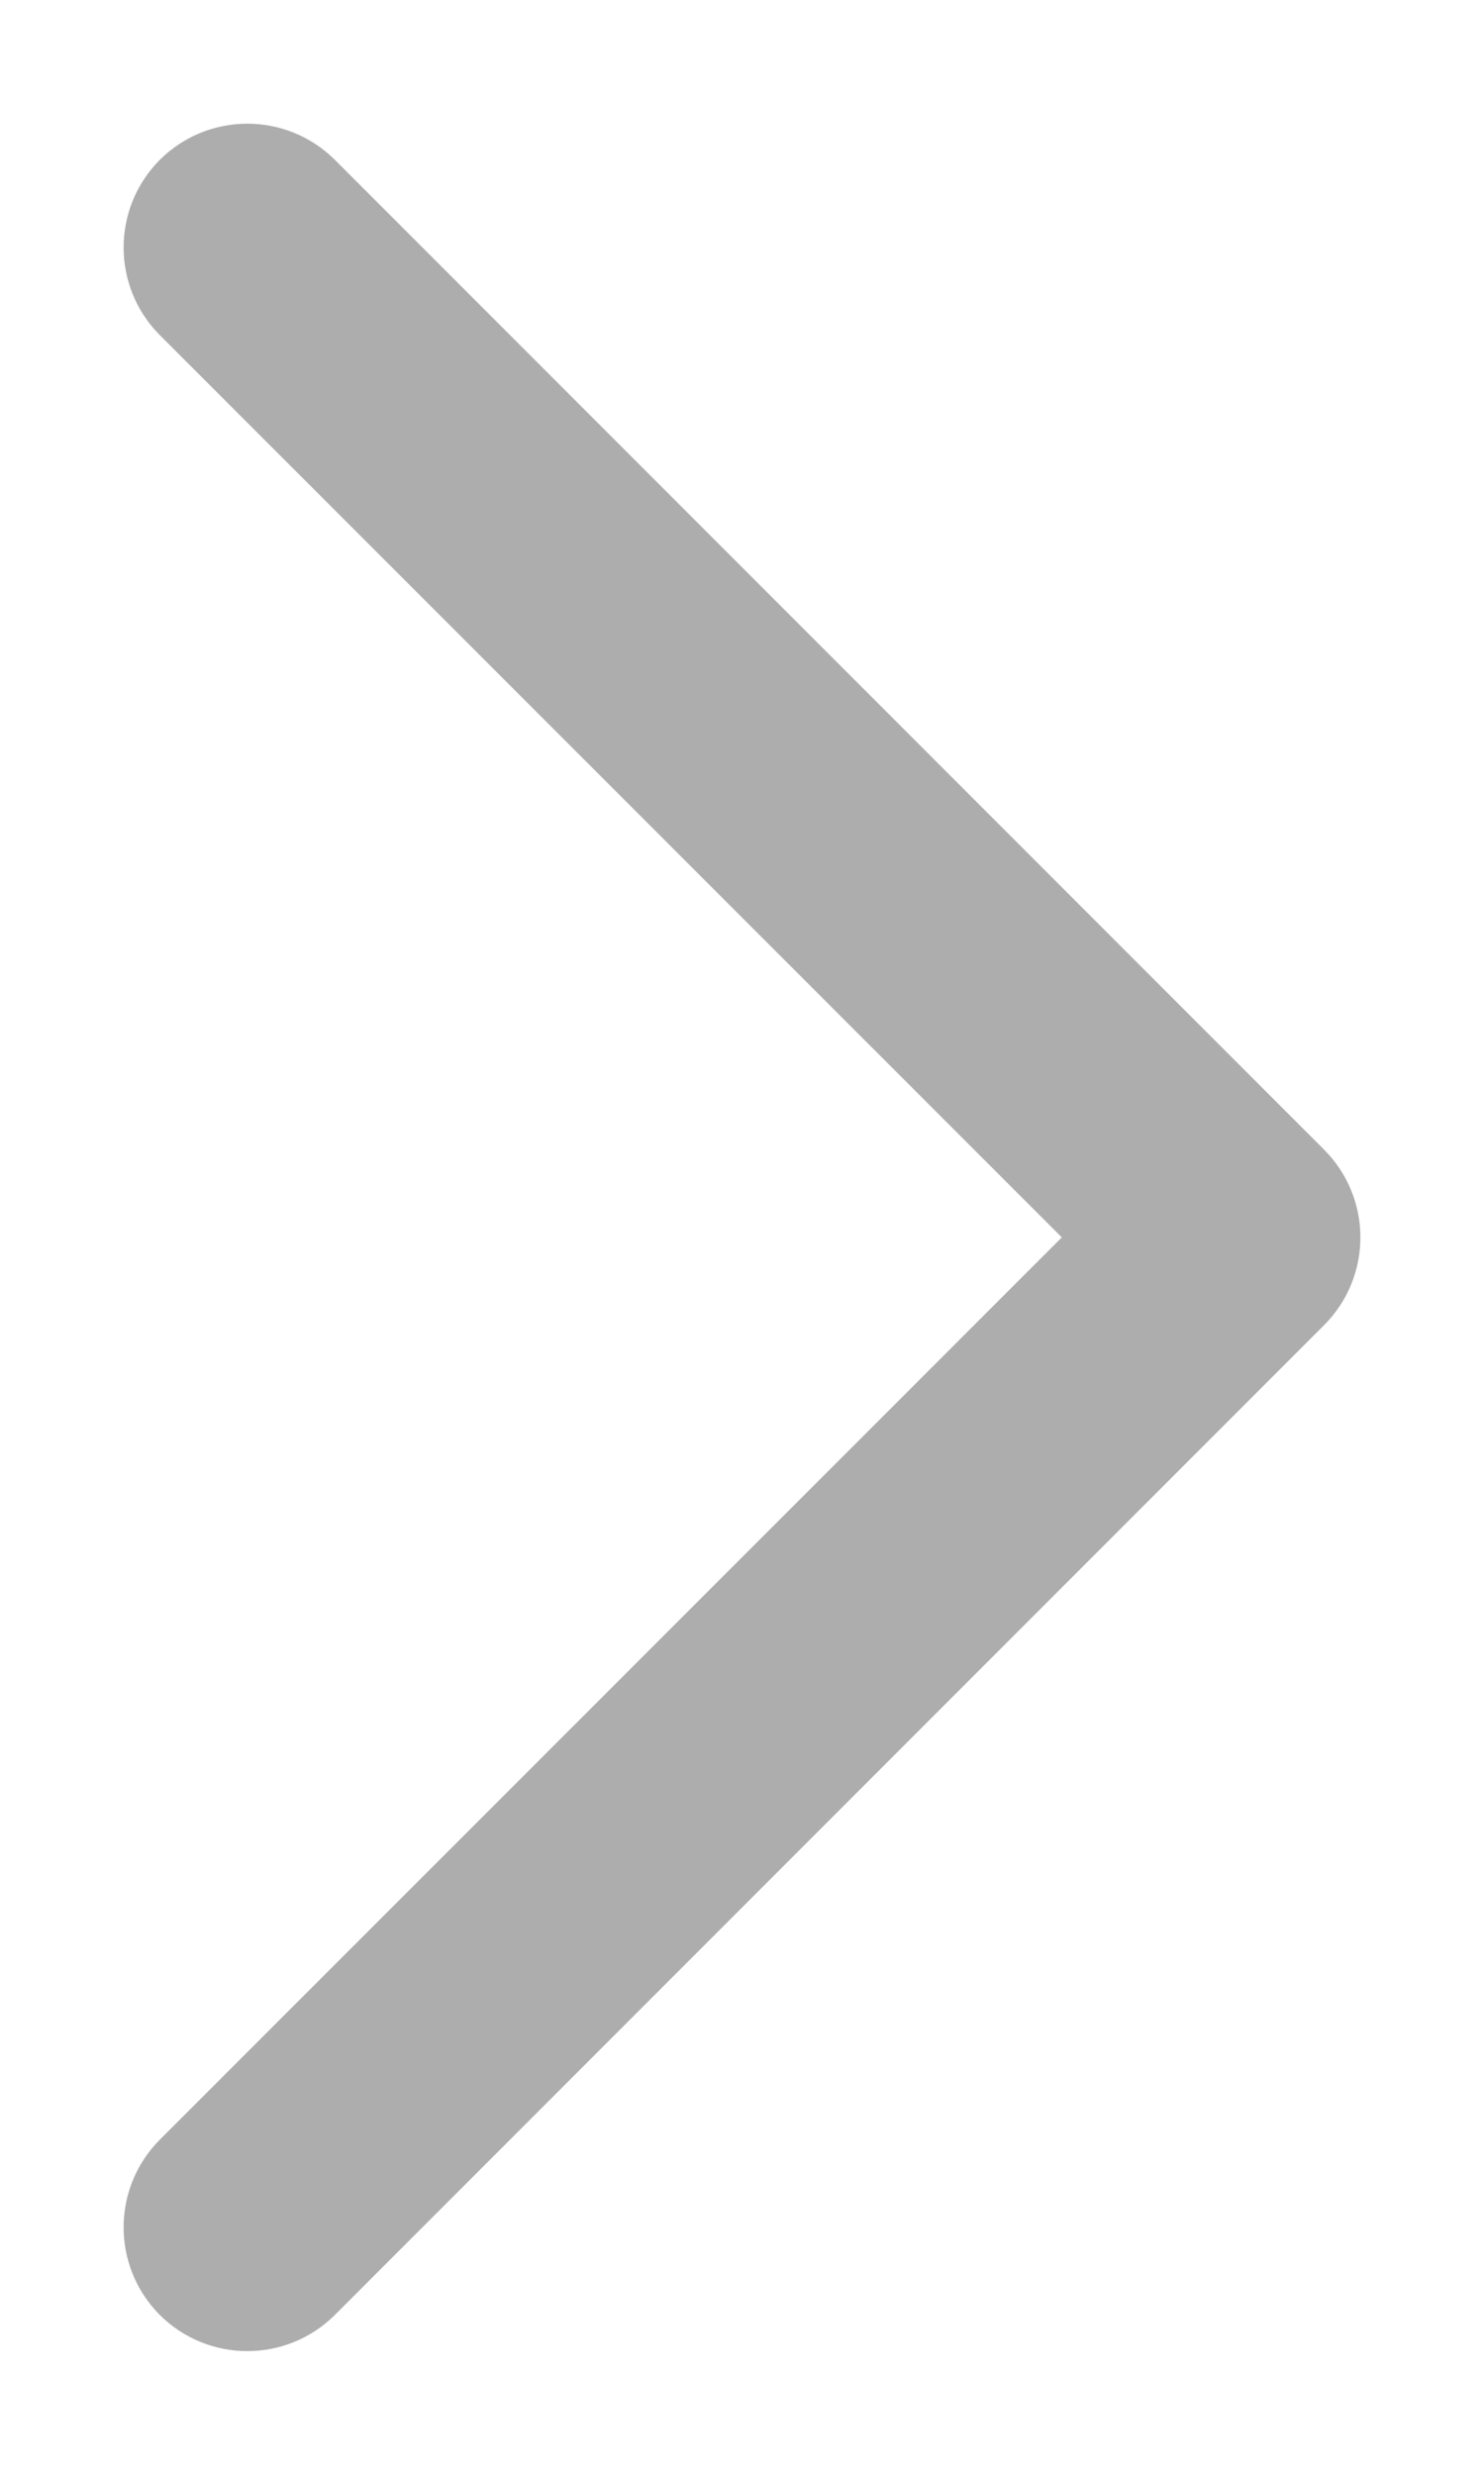 <svg width="6" height="10" viewBox="0 0 6 10" fill="none" xmlns="http://www.w3.org/2000/svg">
<path fill-rule="evenodd" clip-rule="evenodd" d="M0.646 9.354C0.451 9.158 0.451 8.842 0.646 8.646L4.293 5L0.646 1.354C0.451 1.158 0.451 0.842 0.646 0.646C0.842 0.451 1.158 0.451 1.354 0.646L5.354 4.646C5.549 4.842 5.549 5.158 5.354 5.354L1.354 9.354C1.158 9.549 0.842 9.549 0.646 9.354Z" fill="#ADADAD"/>
</svg>
